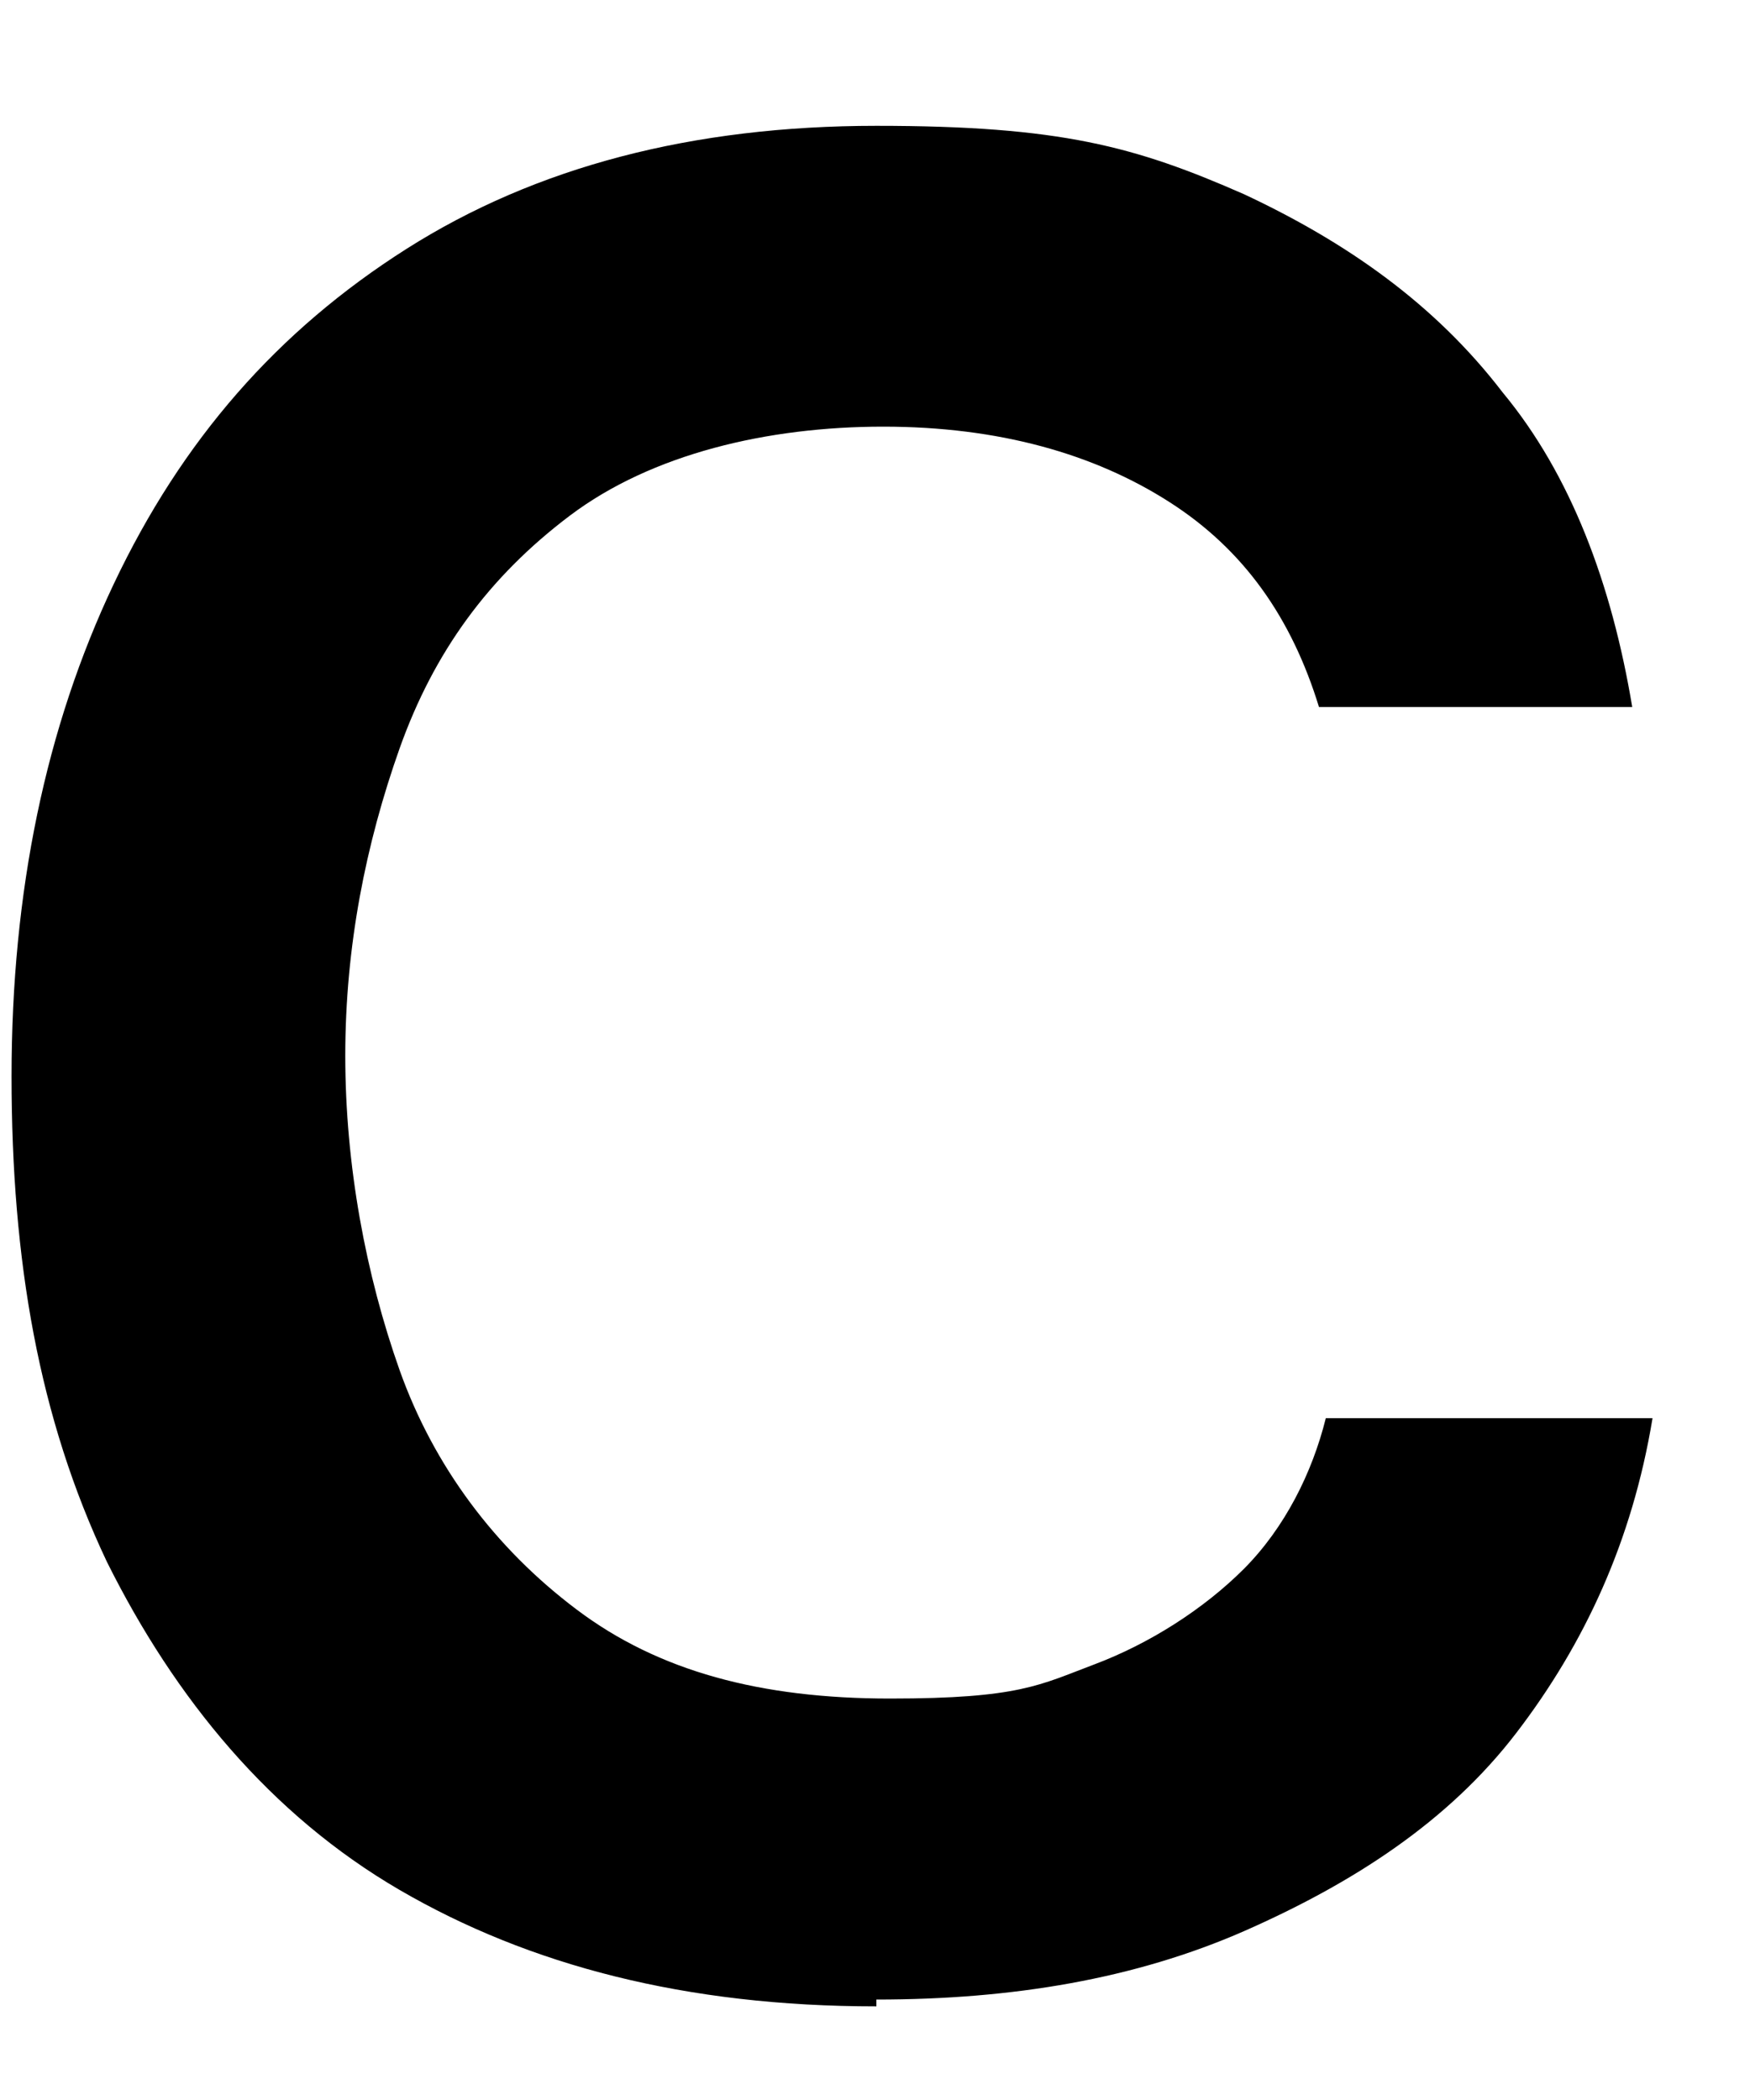 <svg width="10" height="12" viewBox="0 0 10 12" fill="none" xmlns="http://www.w3.org/2000/svg">
<path d="M5.008 11.465C3.918 11.465 3.023 11.23 2.284 10.8C1.545 10.37 1 9.706 0.611 8.925C0.222 8.104 0.066 7.205 0.066 6.15C0.066 5.095 0.261 4.157 0.65 3.337C1.039 2.516 1.584 1.891 2.323 1.422C3.062 0.953 3.957 0.719 5.008 0.719C6.058 0.719 6.486 0.836 7.109 1.11C7.692 1.383 8.198 1.735 8.587 2.243C8.976 2.712 9.21 3.337 9.327 4.04H7.537C7.381 3.532 7.109 3.141 6.681 2.868C6.253 2.594 5.708 2.438 5.047 2.438C4.385 2.438 3.724 2.594 3.257 2.946C2.79 3.298 2.479 3.728 2.284 4.275C2.09 4.822 1.973 5.408 1.973 6.033C1.973 6.658 2.09 7.284 2.284 7.831C2.479 8.378 2.829 8.847 3.296 9.198C3.763 9.55 4.346 9.706 5.086 9.706C5.825 9.706 5.942 9.628 6.253 9.511C6.564 9.394 6.875 9.198 7.109 8.964C7.342 8.729 7.498 8.417 7.576 8.104H9.443C9.327 8.807 9.054 9.394 8.665 9.902C8.276 10.41 7.731 10.761 7.109 11.035C6.486 11.308 5.786 11.426 5.008 11.426V11.465Z" fill="black"/>
</svg>
